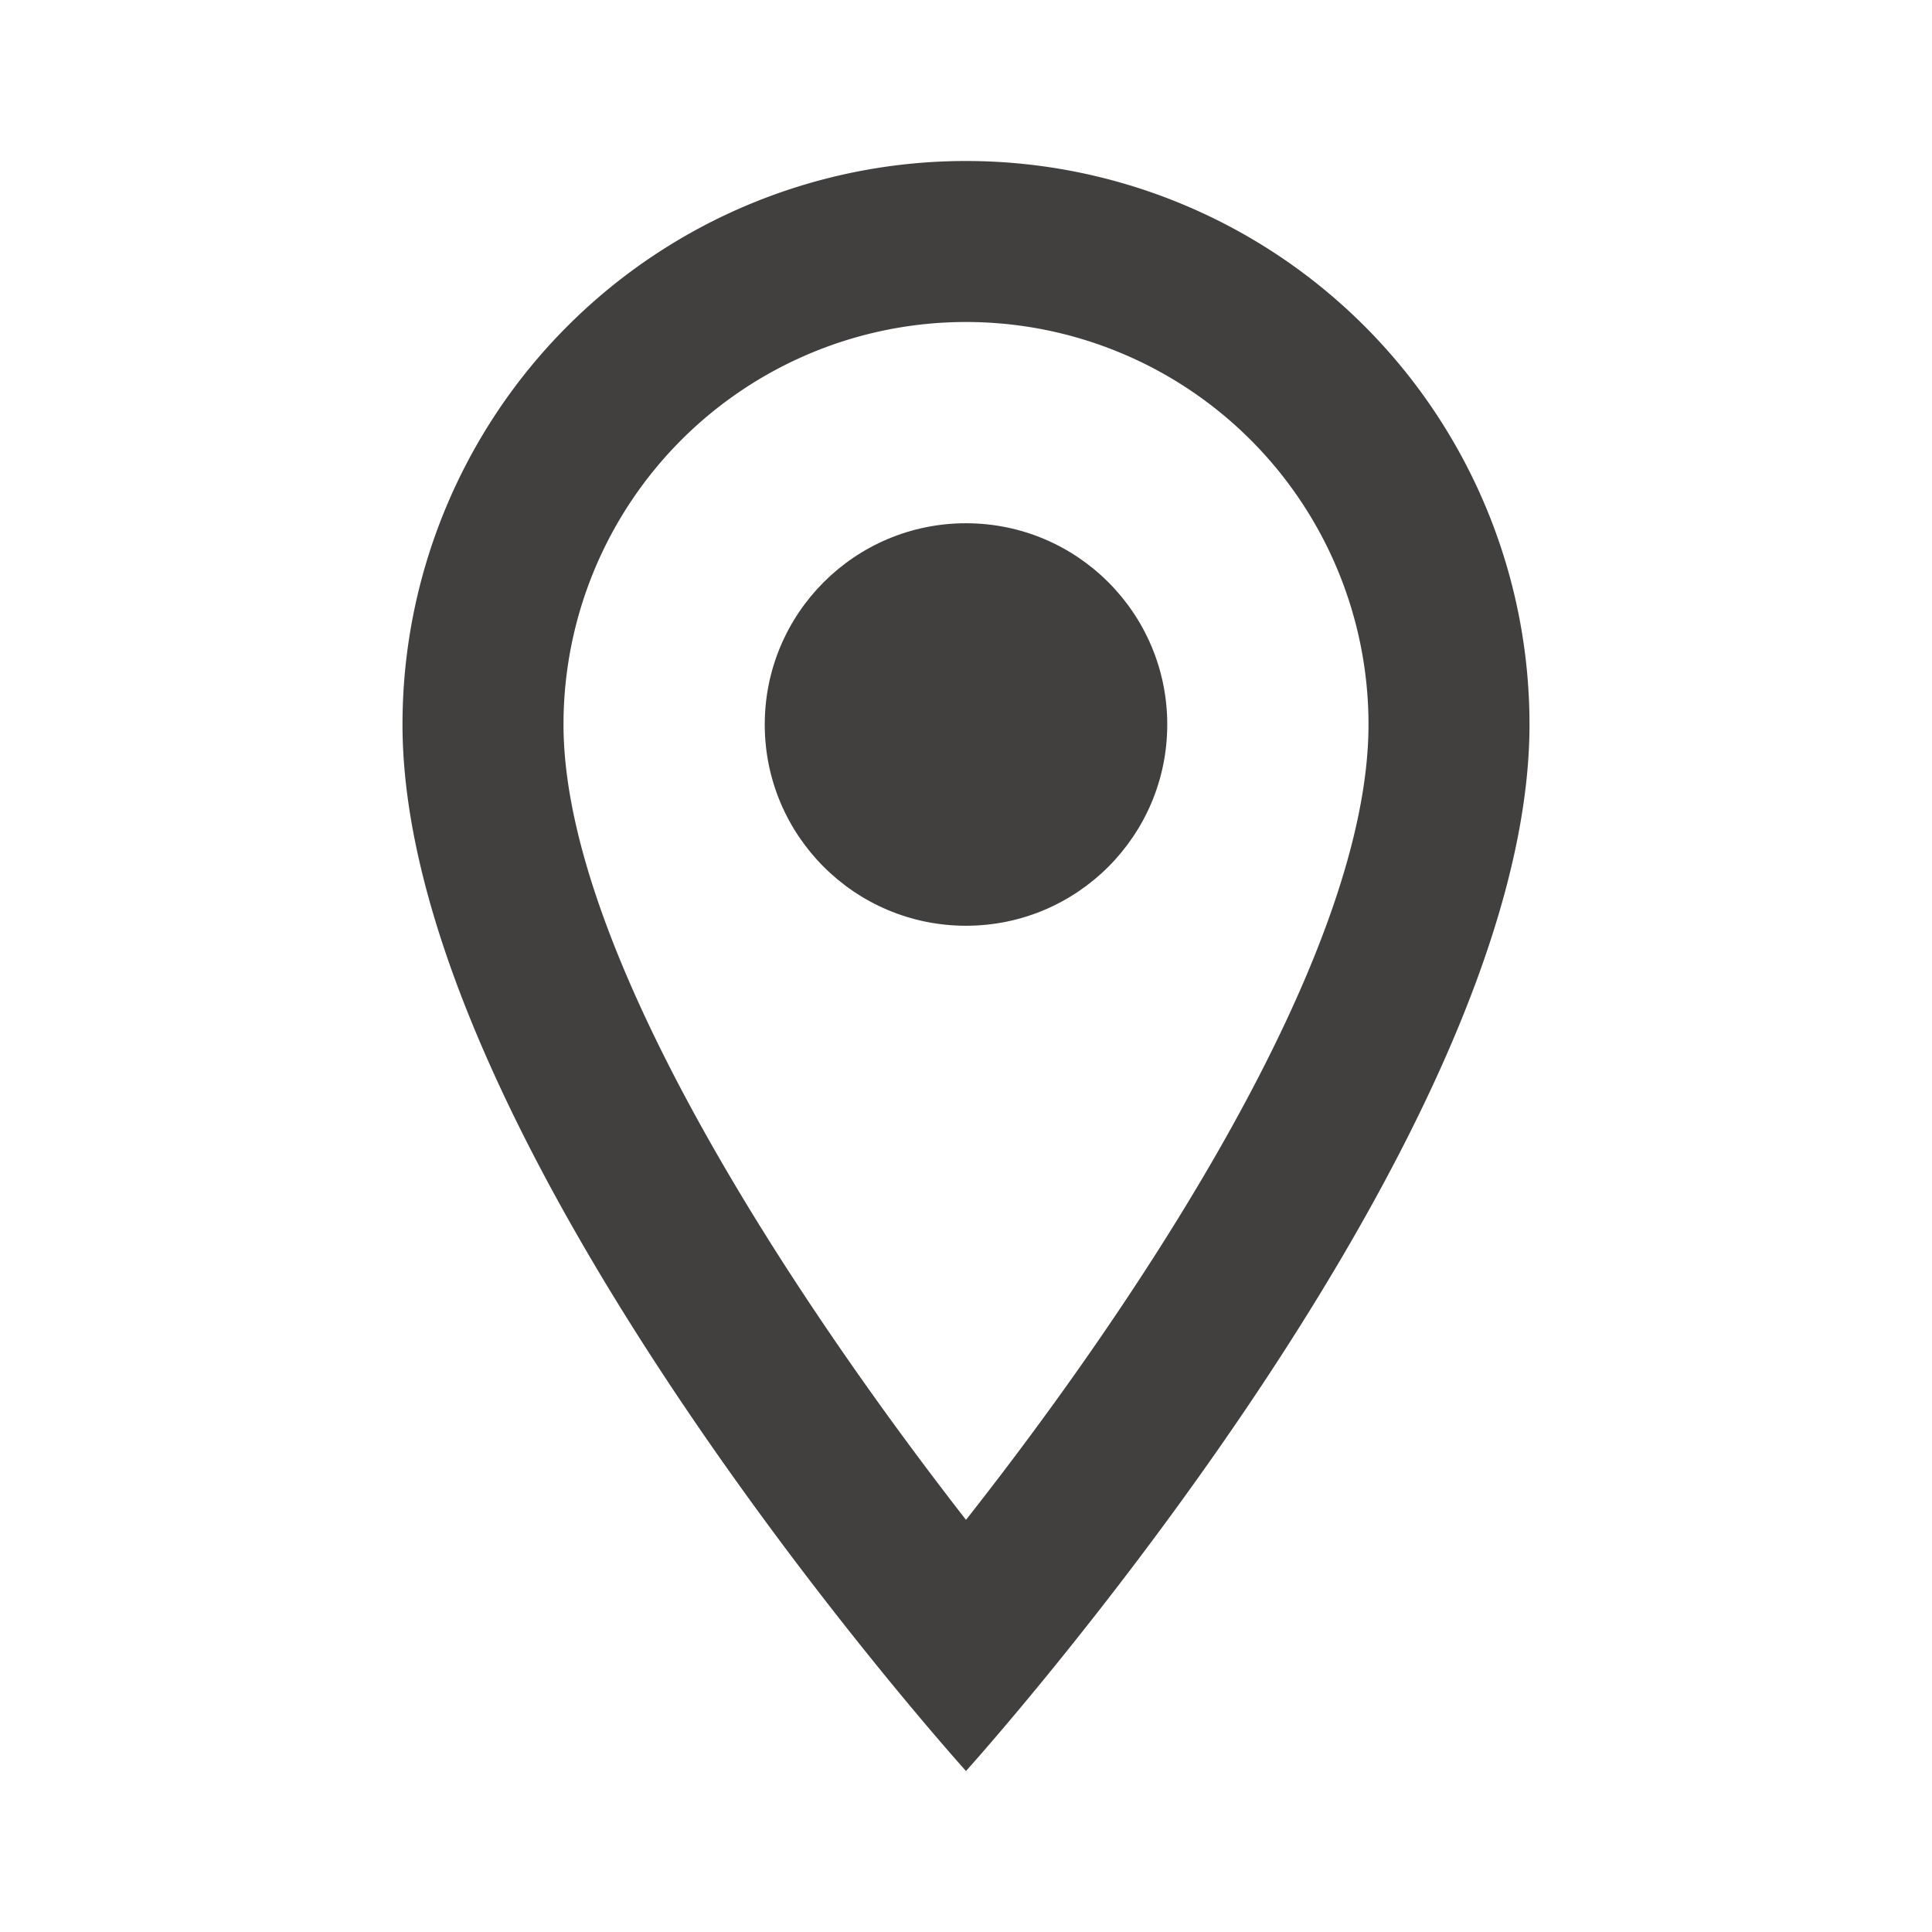 <svg id="location_on_black_24dp" xmlns="http://www.w3.org/2000/svg" width="24" height="24" viewBox="0 0 24 24">
  <path id="Path_43944" data-name="Path 43944" d="M0,0H24V24H0Z" fill="none"/>
  <path id="Path_43945" data-name="Path 43945" d="M12,2A7,7,0,0,0,5,9c0,5.25,7,13,7,13s7-7.75,7-13A7,7,0,0,0,12,2ZM7,9A5,5,0,0,1,17,9c0,2.88-2.88,7.19-5,9.88C9.92,16.21,7,11.85,7,9Z" fill="#423f3f"/>
  <circle id="Ellipse_3574" data-name="Ellipse 3574" cx="2.5" cy="2.5" r="2.5" transform="translate(9.5 6.5)" fill="#423f3f"/>
</svg>

